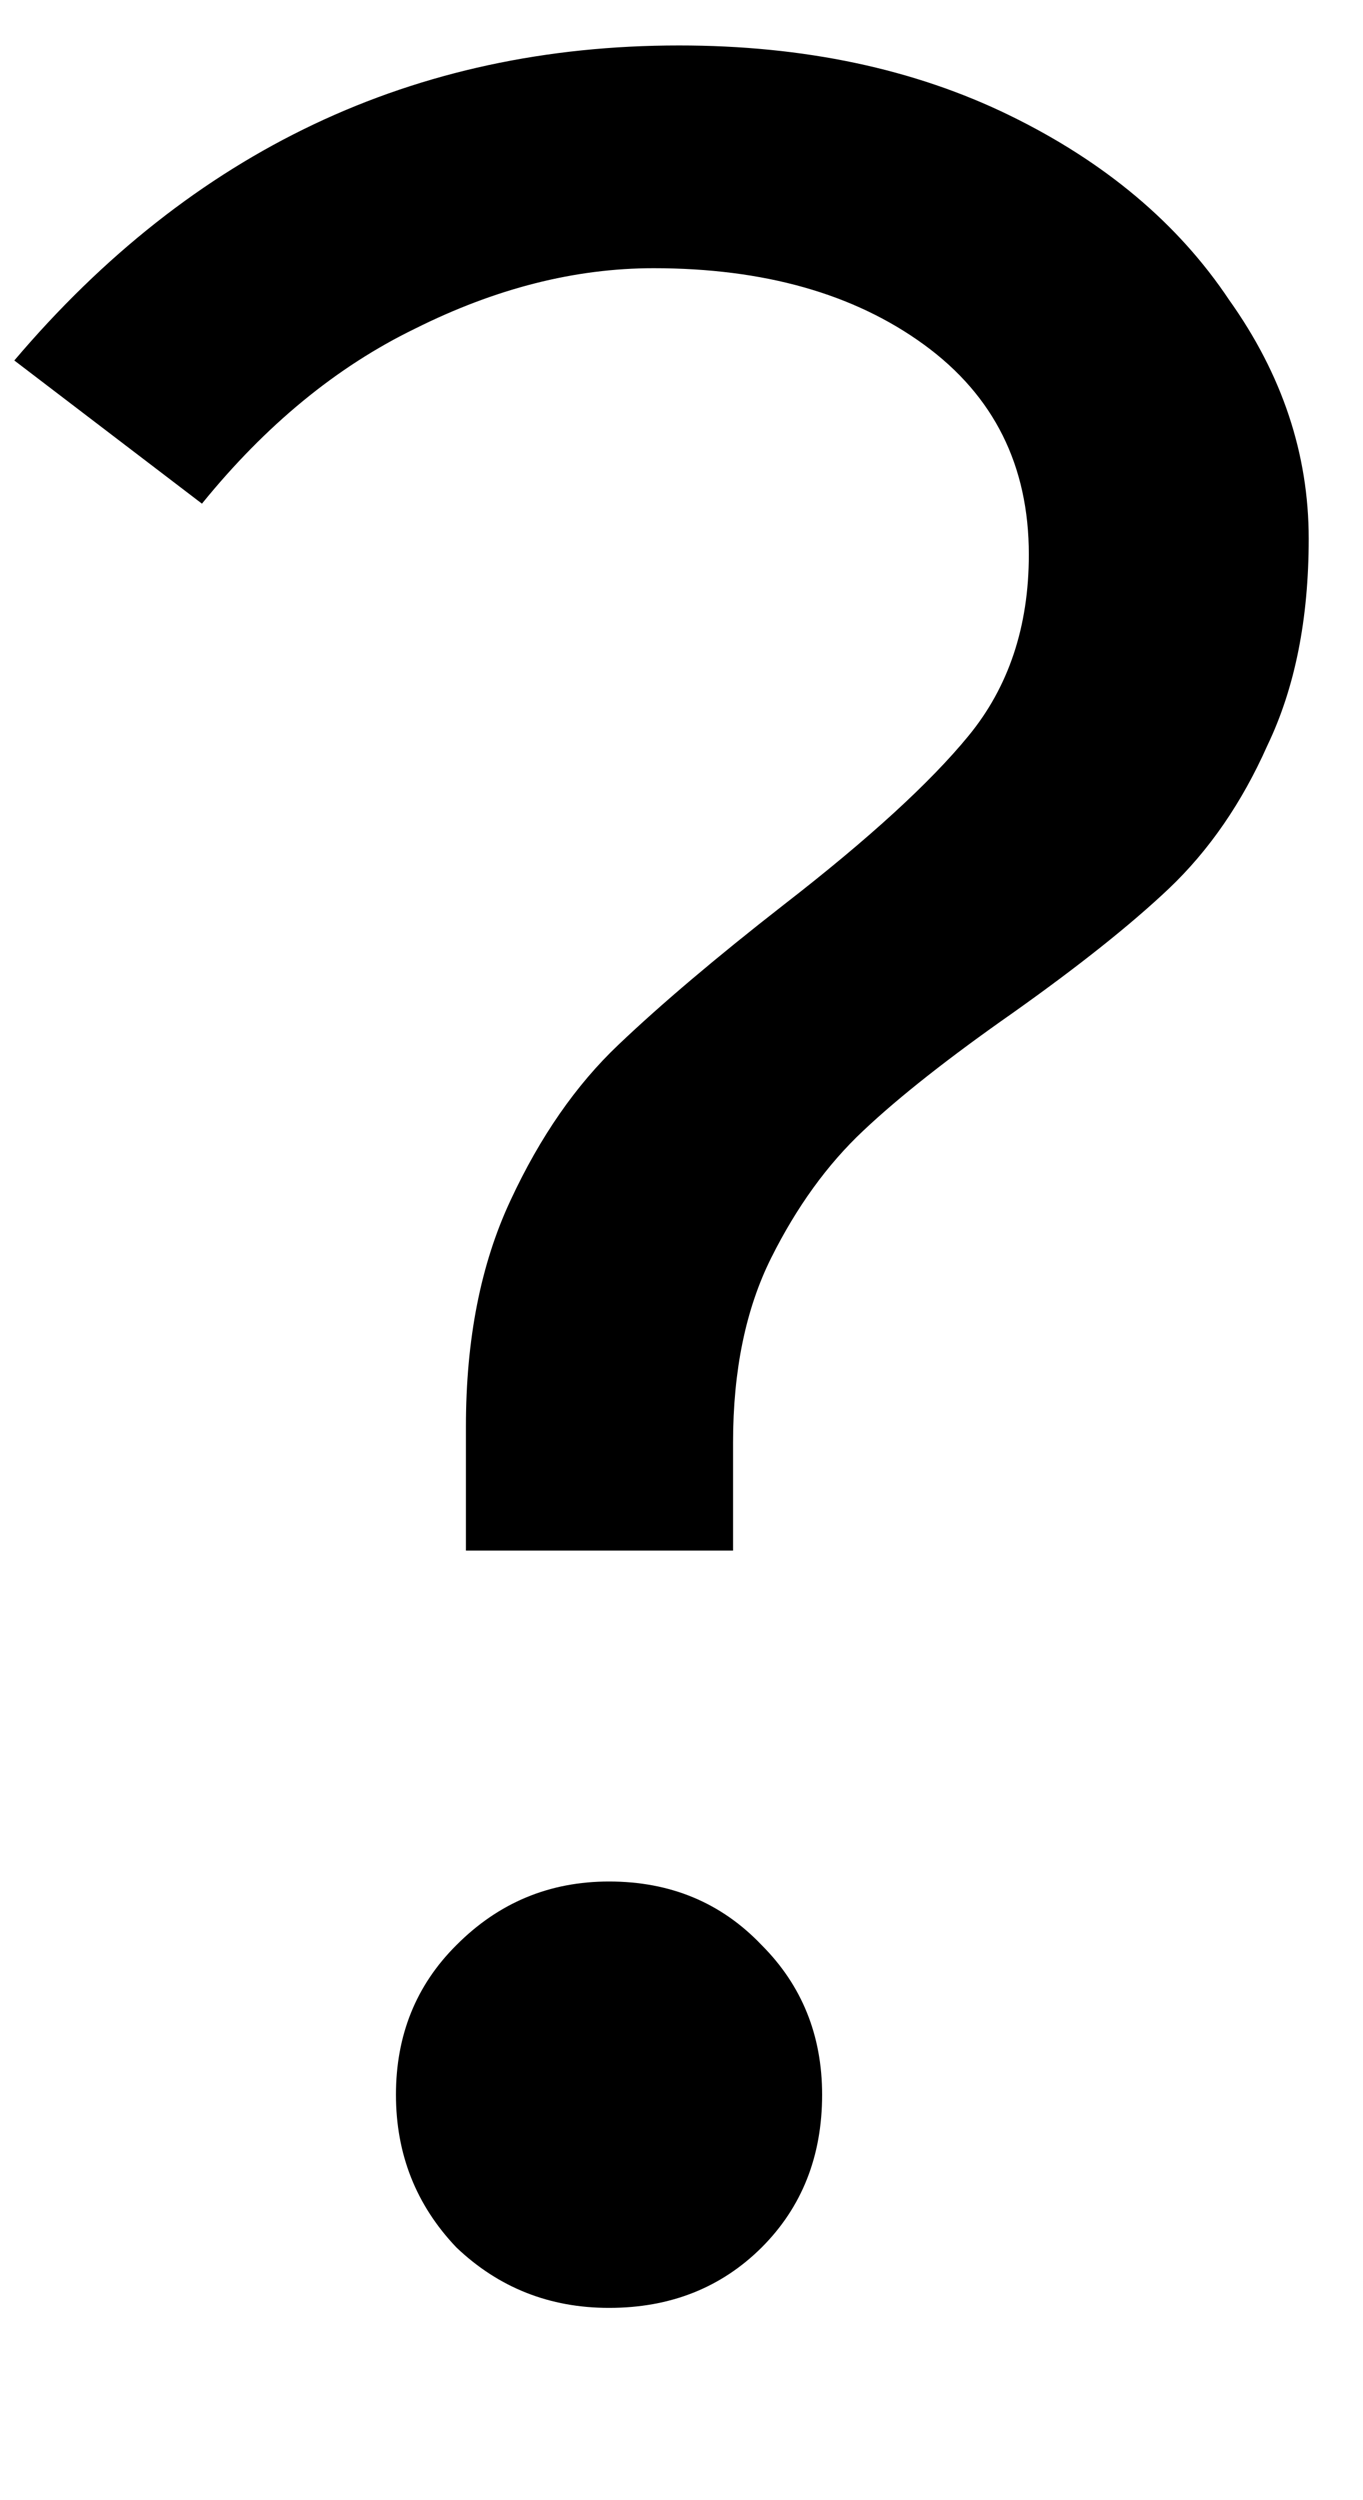<svg xmlns="http://www.w3.org/2000/svg" width="6" height="11" fill="none" viewBox="0 0 6 11"><path fill="#000" d="M2.989 0.2C3.539 0.2 4.025 0.303 4.445 0.508C4.865 0.713 5.187 0.984 5.411 1.32C5.644 1.647 5.761 1.997 5.761 2.37C5.761 2.725 5.7 3.028 5.579 3.28C5.467 3.532 5.322 3.742 5.145 3.91C4.977 4.069 4.748 4.251 4.459 4.456C4.179 4.652 3.959 4.825 3.801 4.974C3.642 5.123 3.507 5.31 3.395 5.534C3.283 5.758 3.227 6.029 3.227 6.346V6.822H2.051V6.276C2.051 5.893 2.116 5.562 2.247 5.282C2.377 5.002 2.536 4.773 2.723 4.596C2.909 4.419 3.152 4.213 3.451 3.98C3.824 3.691 4.095 3.443 4.263 3.238C4.44 3.023 4.529 2.757 4.529 2.44C4.529 2.048 4.375 1.74 4.067 1.516C3.759 1.292 3.362 1.18 2.877 1.18C2.531 1.18 2.181 1.269 1.827 1.446C1.481 1.614 1.169 1.871 0.889 2.216L0.063 1.586C0.847 0.662 1.822 0.2 2.989 0.2ZM2.681 8.278C2.951 8.278 3.175 8.371 3.353 8.558C3.53 8.735 3.619 8.955 3.619 9.216C3.619 9.487 3.53 9.711 3.353 9.888C3.175 10.065 2.951 10.154 2.681 10.154C2.419 10.154 2.195 10.065 2.009 9.888C1.831 9.701 1.743 9.477 1.743 9.216C1.743 8.955 1.831 8.735 2.009 8.558C2.195 8.371 2.419 8.278 2.681 8.278Z"/></svg>